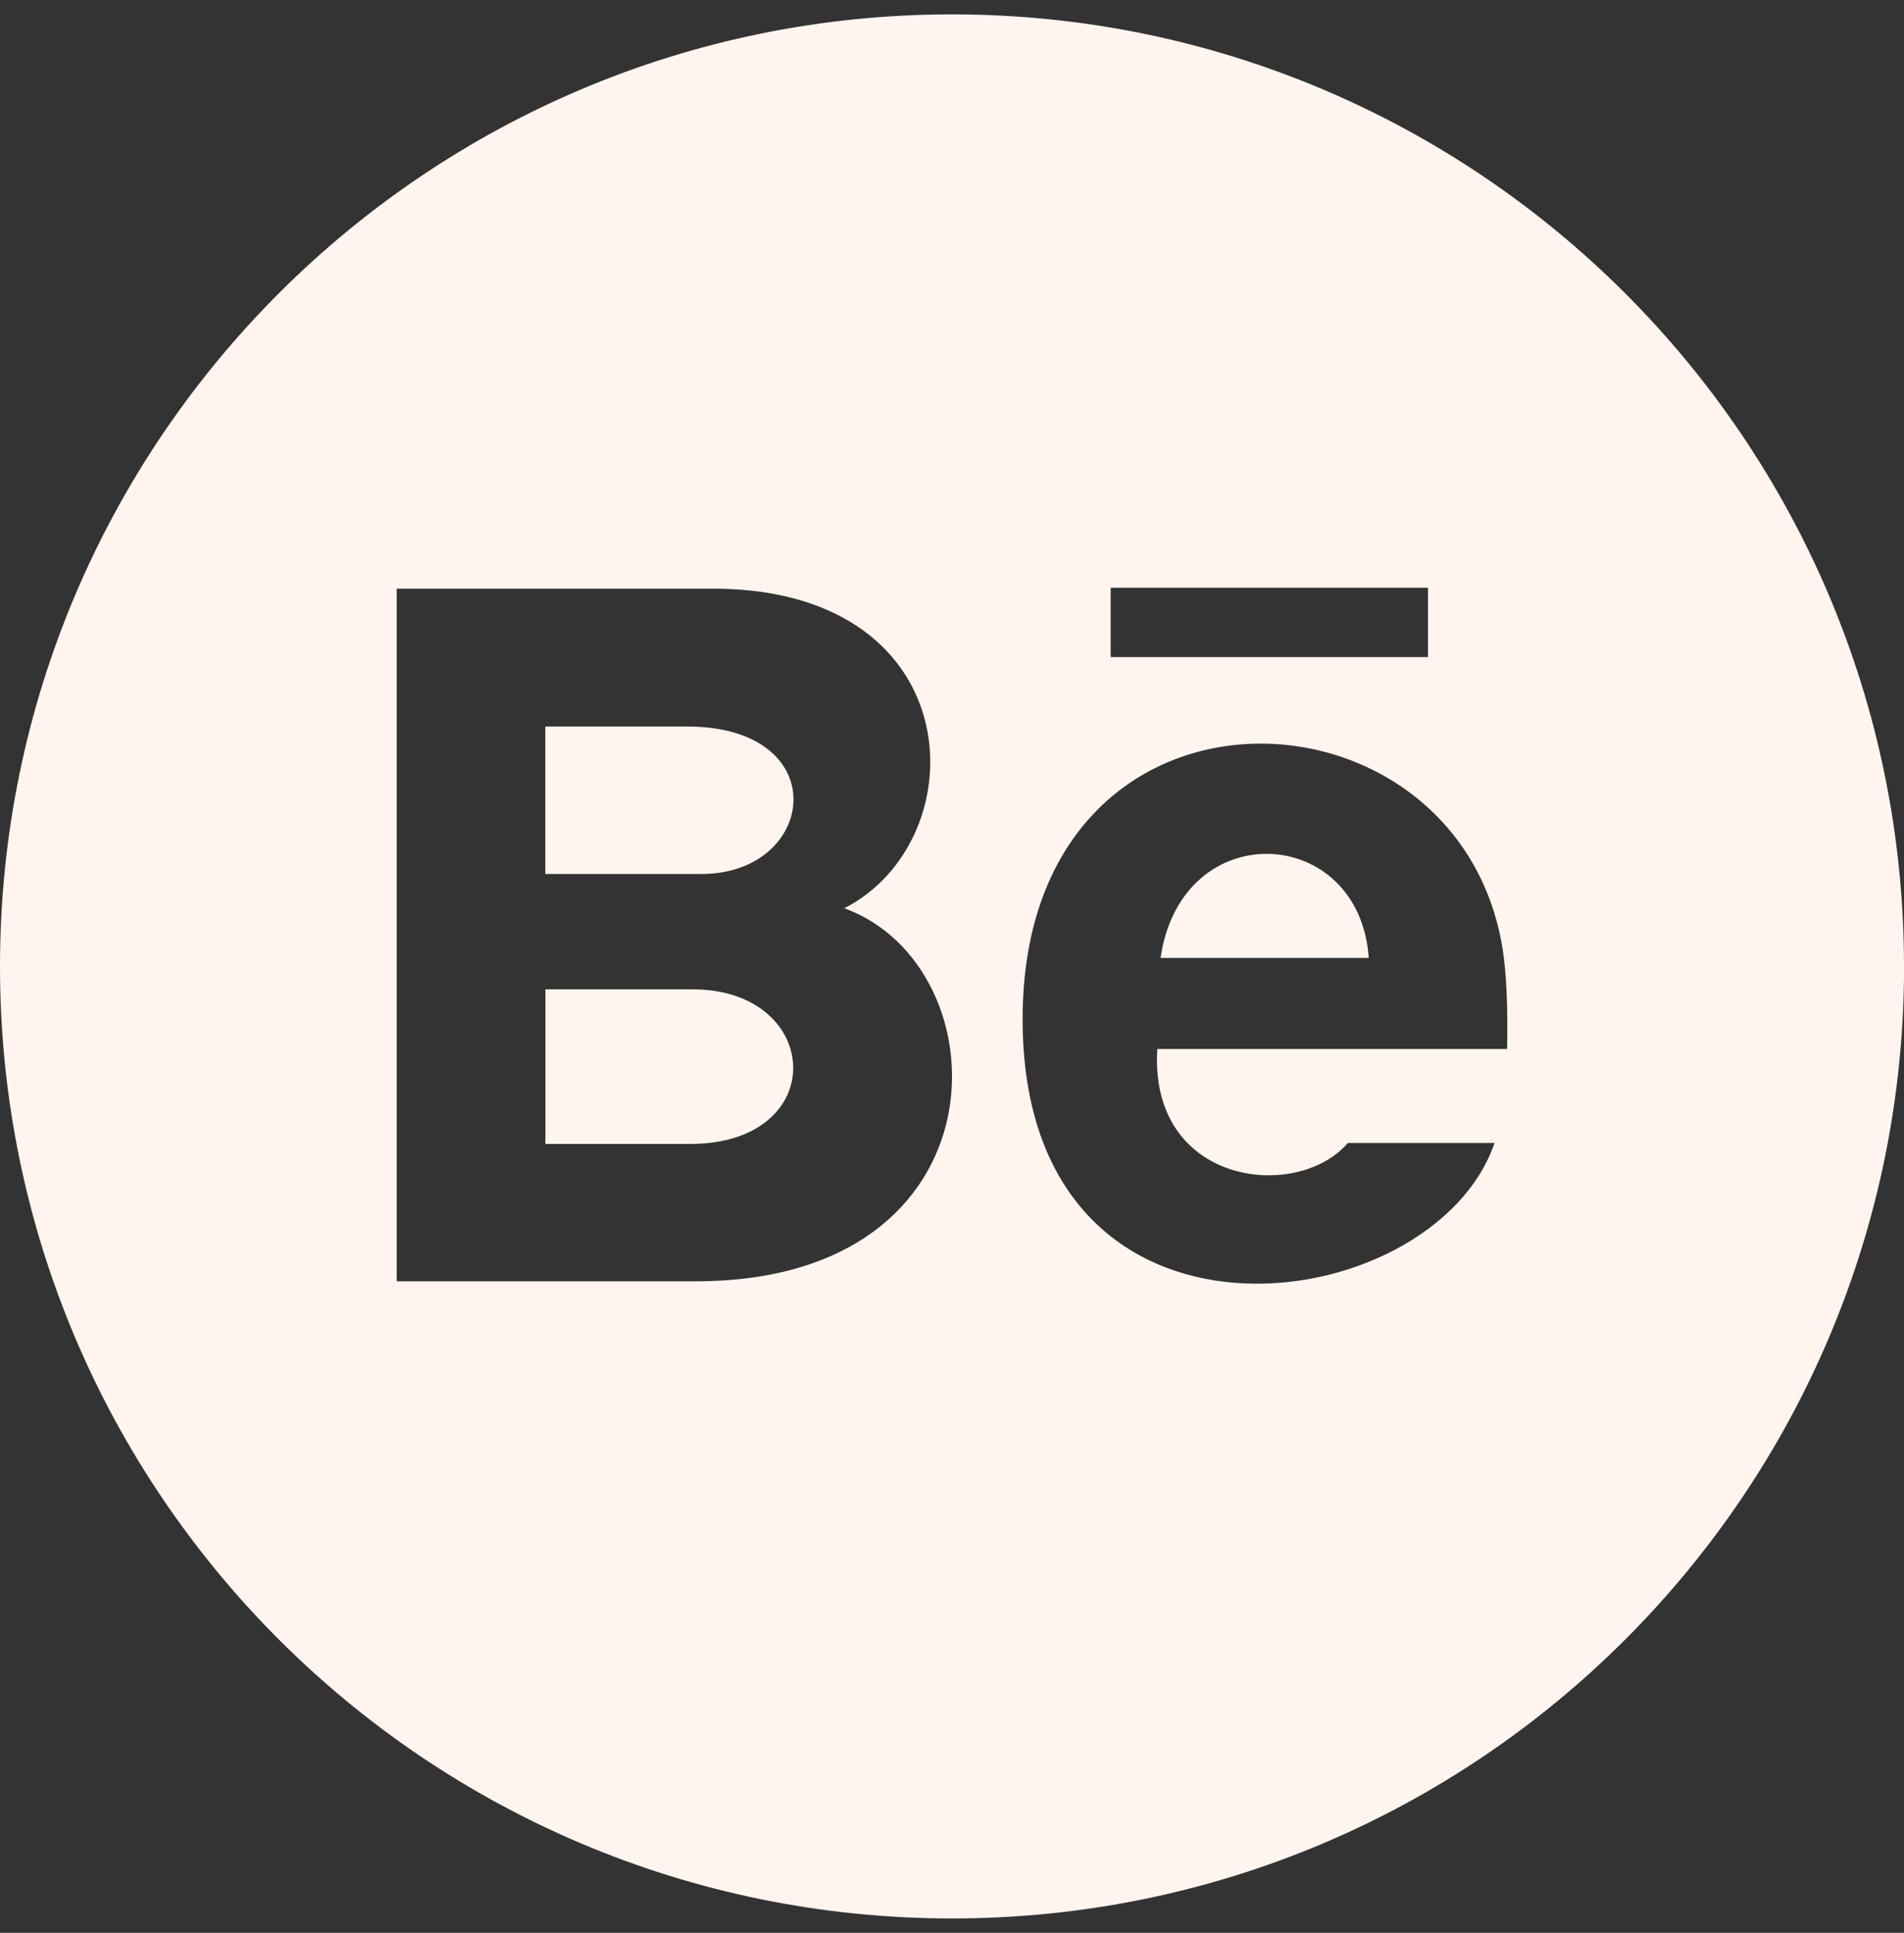 <svg id="Layer_1" data-name="Layer 1" xmlns="http://www.w3.org/2000/svg" viewBox="0 0 549.26 557.56"><rect x="0" y="0" width="549.26" height="557.56" fill="#333333" stroke="none"/><defs><style>.cls-1{fill:#fff5ee;}</style></defs><title>behance</title><path class="cls-1" d="M202.31,252.12h-45V209.57h40.8C241.12,209.57,235.81,252.12,202.31,252.12Zm132.48,24.21h60.06C392.21,237.72,340.84,234.91,334.79,276.33Zm-135,9.06H157.34V330h41.74C239.86,329.93,237.37,285.39,199.77,285.39Zm349.49-6.61c0,151.66-123,274.63-274.63,274.63S0,430.44,0,278.78,123,4.15,274.63,4.15,549.26,127.12,549.26,278.78ZM243.57,262c38.18-19.52,36.78-91.1-36.32-92.18H114.43V369.61h86.3C291.31,369.61,289.78,278.83,243.57,262Zm76.83-72.45h91.54v-20H320.4Zm113.12,84.51C421.05,193.85,295,189.14,295,294c0,103.58,118.54,87.38,136.14,35.7H388.85c-14.76,17.12-57.4,12.15-55-27.09H434.76C435,289.92,434.55,280.82,433.52,274.06Z"/></svg>